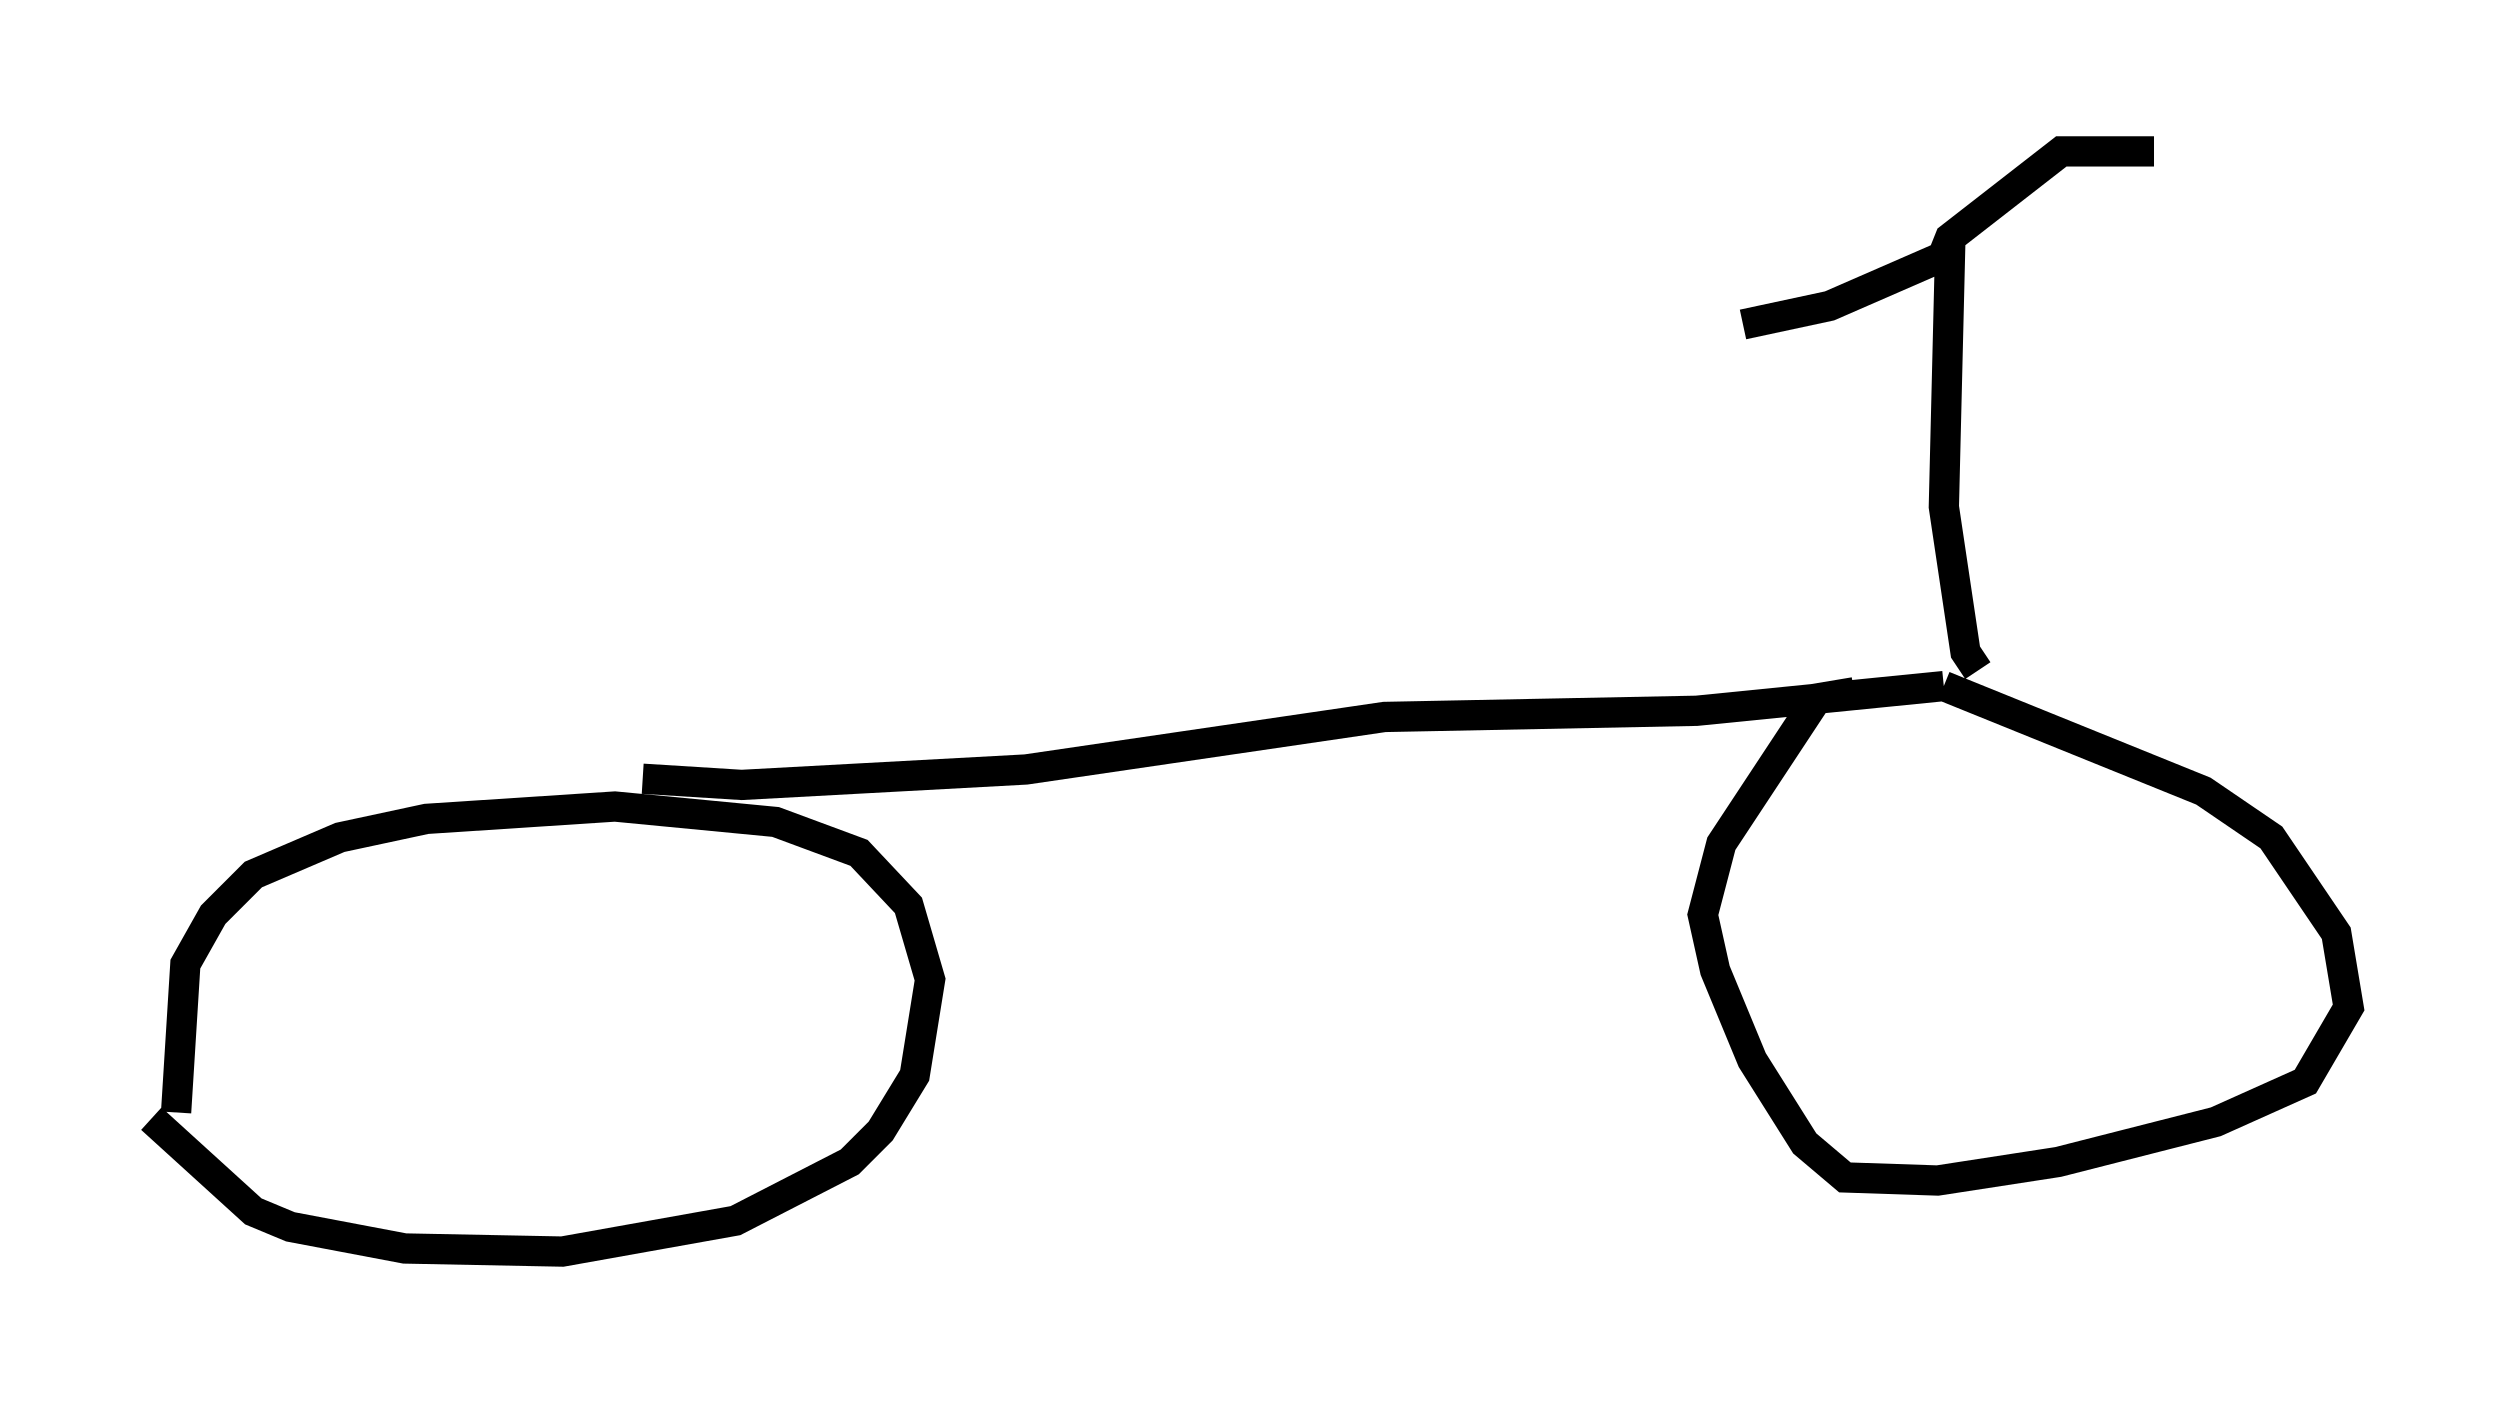 <?xml version="1.0" encoding="utf-8" ?>
<svg baseProfile="full" height="46.342" version="1.1" width="82.582" xmlns="http://www.w3.org/2000/svg" xmlns:ev="http://www.w3.org/2001/xml-events" xmlns:xlink="http://www.w3.org/1999/xlink"><defs /><rect fill="white" height="46.342" width="82.582" x="0" y="0" /><path d="M6.123, 38.688 m-0.306, -1.94 l0.306, -4.9 0.919, -1.633 l1.327, -1.327 2.858, -1.225 l2.858, -0.613 6.227, -0.408 l5.308, 0.51 2.756, 1.021 l1.633, 1.735 0.715, 2.45 l-0.51, 3.165 -1.123, 1.838 l-1.021, 1.021 -3.777, 1.94 l-5.717, 1.021 -5.206, -0.102 l-3.777, -0.715 -1.225, -0.51 l-3.369, -3.063 m16.231, -11.229 l3.267, 0.204 9.392, -0.51 l11.842, -1.735 10.311, -0.204 l8.167, -0.817 m0.0, 0.0 l8.575, 3.471 2.246, 1.531 l2.144, 3.165 0.408, 2.45 l-1.429, 2.45 -2.96, 1.327 l-5.206, 1.327 -3.981, 0.613 l-3.063, -0.102 -1.327, -1.123 l-1.735, -2.756 -1.225, -2.96 l-0.408, -1.838 0.613, -2.348 l3.165, -4.798 1.225, -0.204 m4.083, -0.715 l-0.408, -0.613 -0.715, -4.798 l0.204, -8.371 -3.981, 1.735 l-2.858, 0.613 m6.635, -2.348 l0.204, -0.51 3.675, -2.858 l3.063, 0.0 " fill="none" stroke="black" stroke-width="1" /></svg>